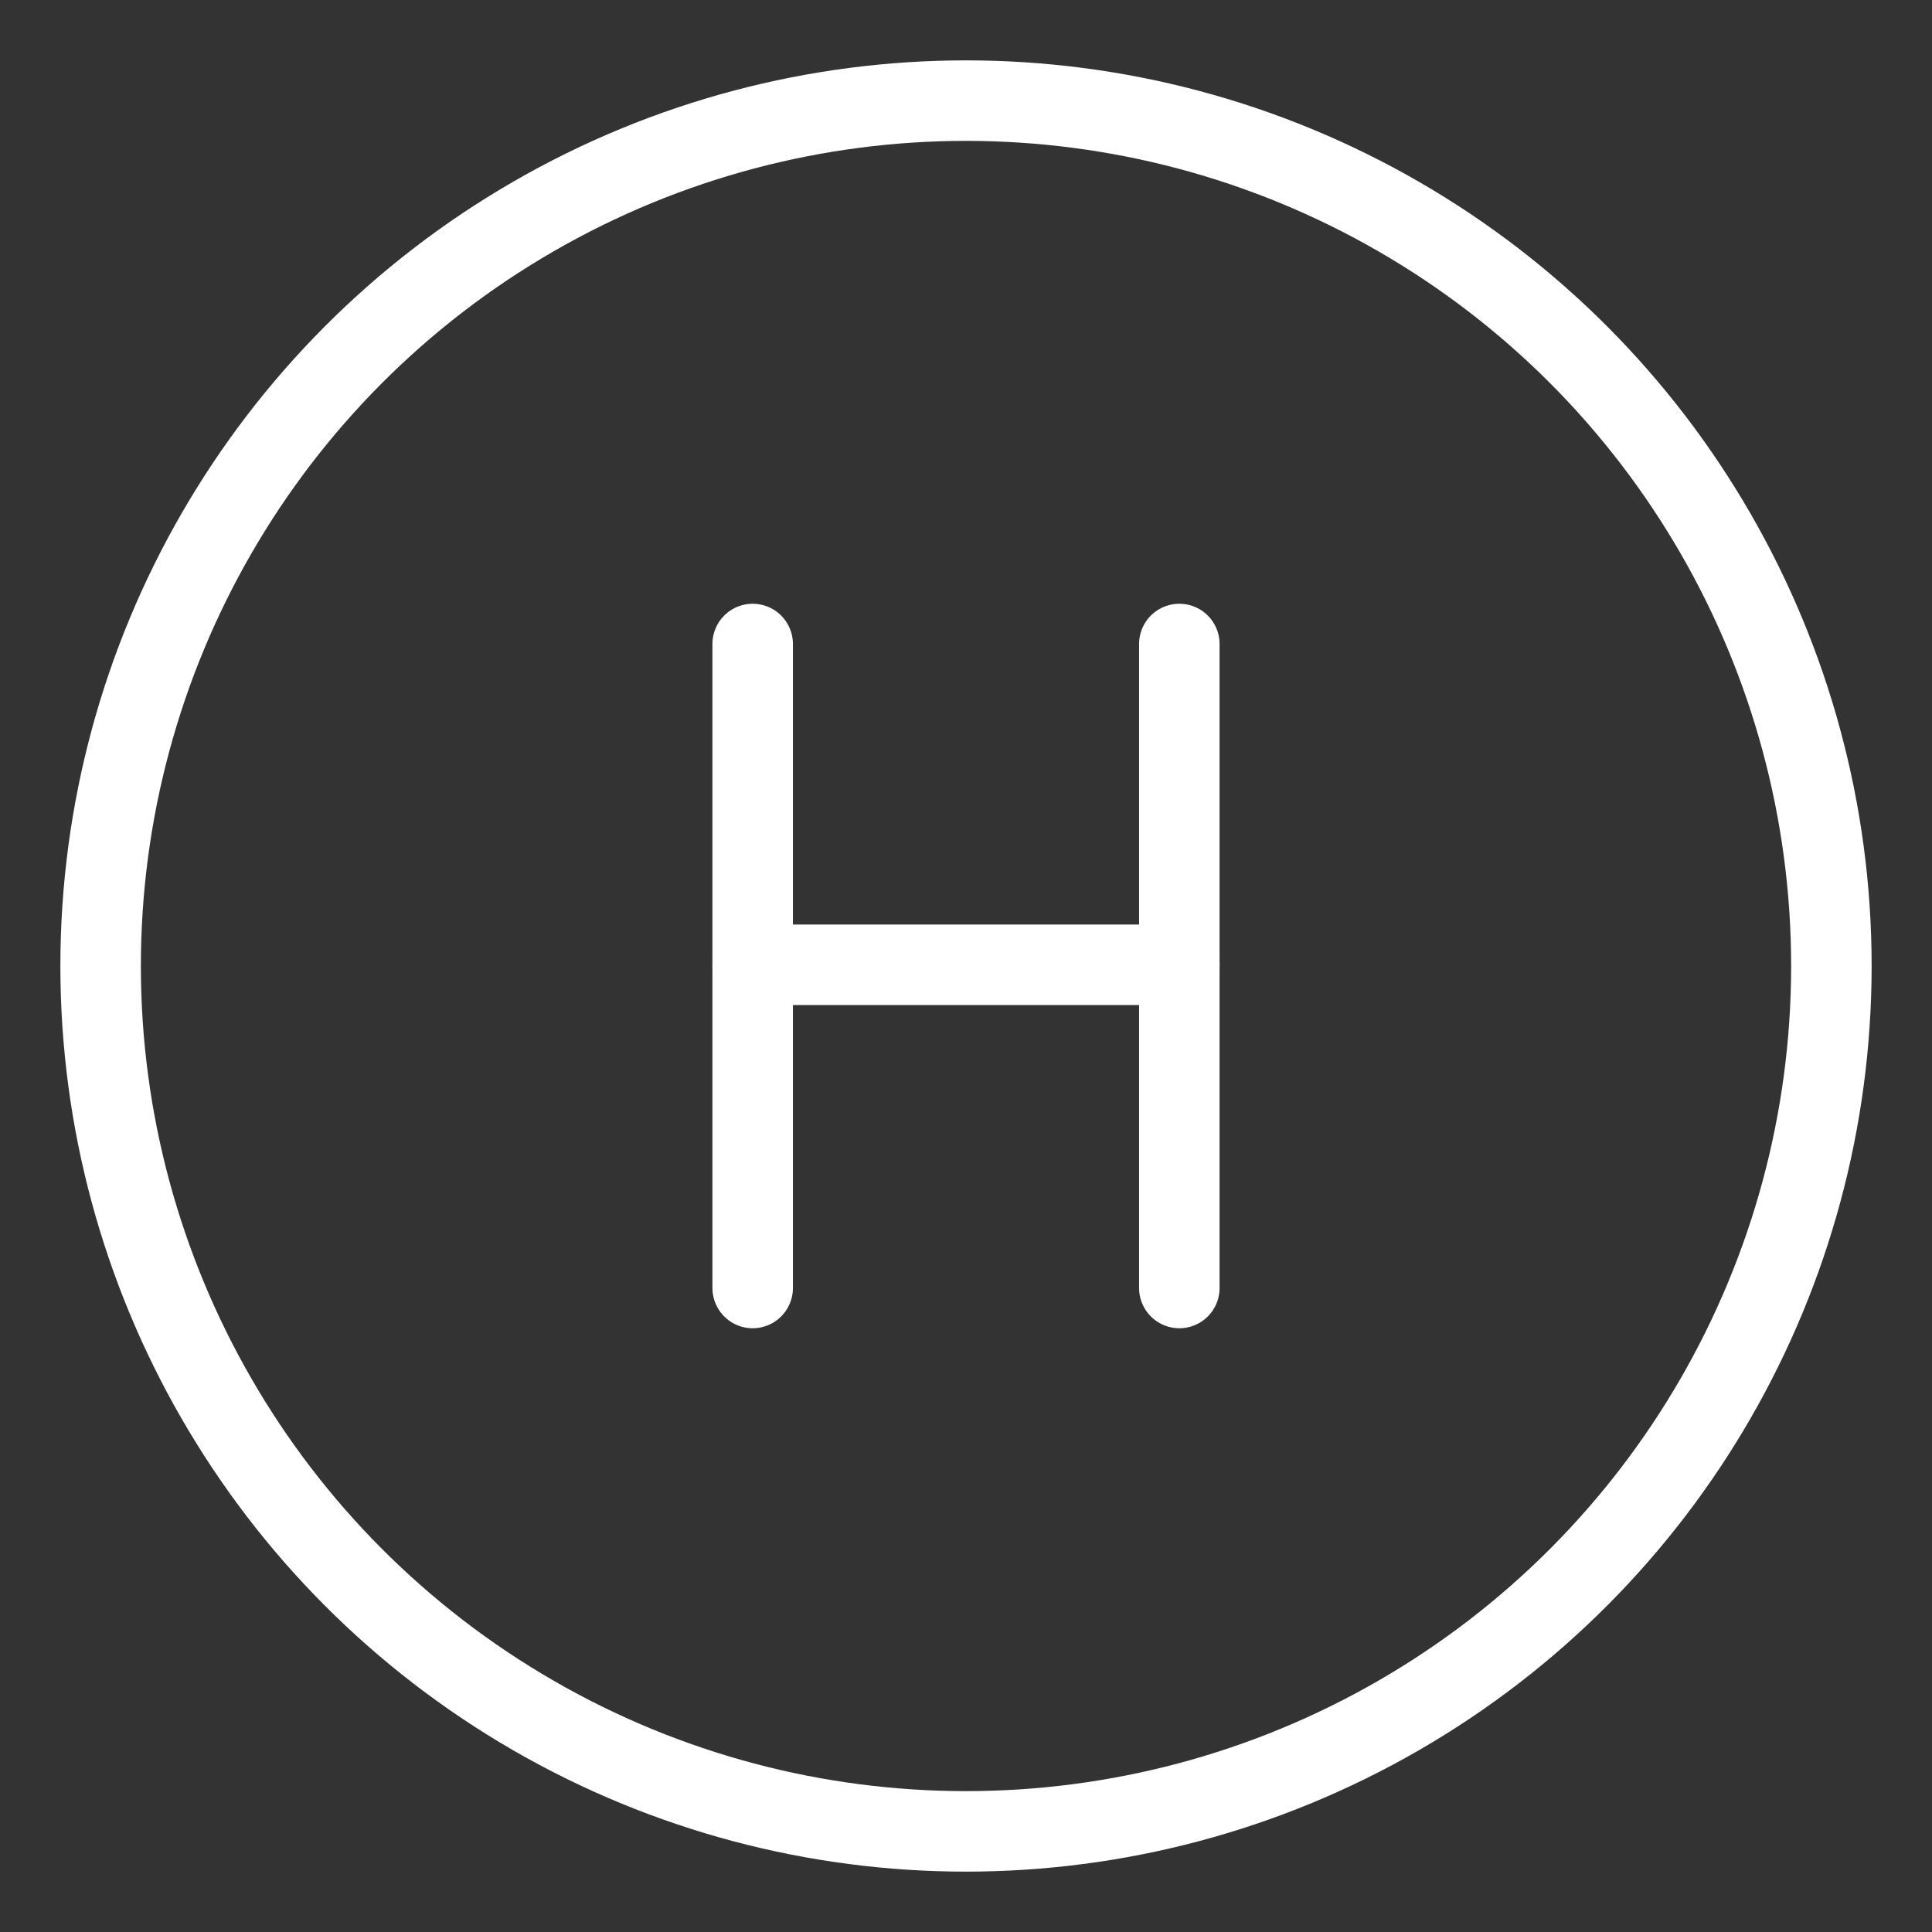 <?xml version="1.0" encoding="UTF-8"?><svg xmlns="http://www.w3.org/2000/svg" viewBox="0 0 48 48"><rect x="0" y="0" width="48" height="48" fill="#333333" stroke="none"/><defs><style>.c{stroke-width:2px;fill:none;stroke:#fff;stroke-linecap:round;stroke-linejoin:round;}</style></defs><g id="a"><circle class="c" cx="24" cy="24" r="21.5"/></g><g id="b"><line class="c" x1="18.7" y1="16" x2="18.7" y2="32"/><line class="c" x1="29.3" y1="16" x2="29.3" y2="32"/><line class="c" x1="18.7" y1="23.97" x2="29.3" y2="23.97"/></g></svg>